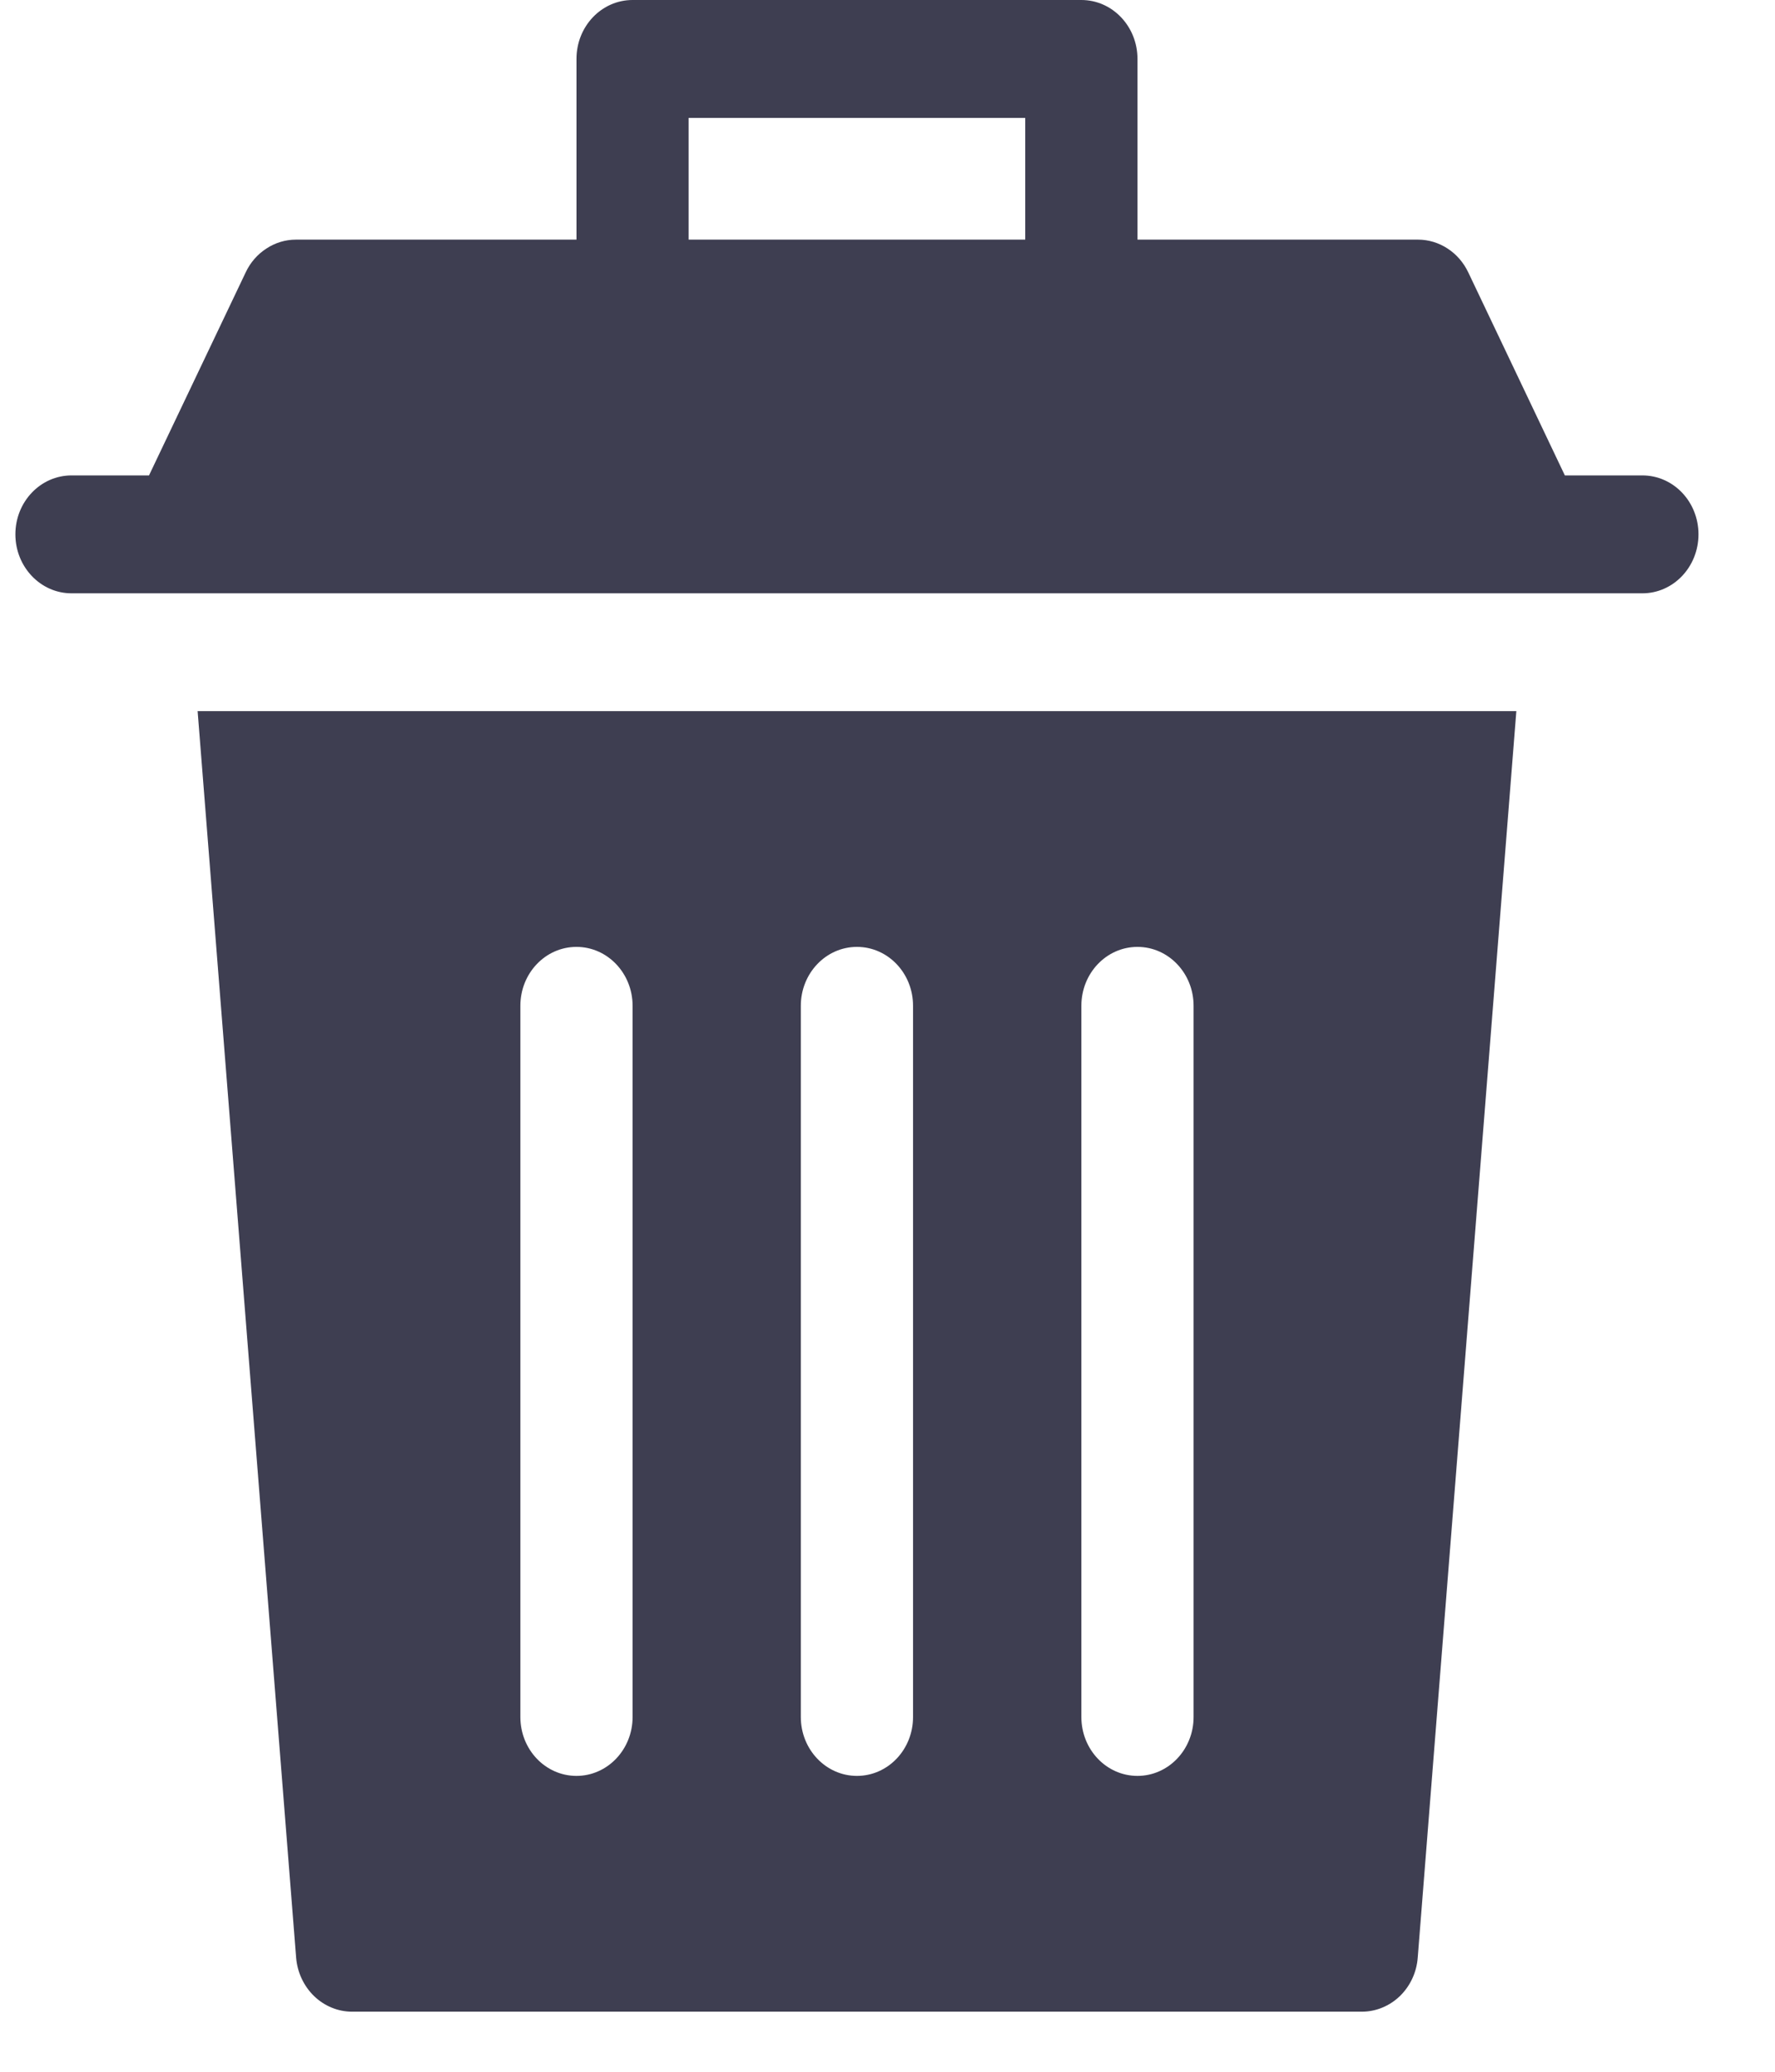 <svg width="18" height="21" viewBox="0 0 18 21" fill="none" xmlns="http://www.w3.org/2000/svg">
<path d="M16.655 4.819H15.869L14.889 2.76C14.841 2.66 14.769 2.577 14.679 2.519C14.589 2.46 14.485 2.429 14.38 2.429H11.535V0.597C11.535 0.267 11.28 0 10.966 0H6.415C6.1 0 5.846 0.267 5.846 0.597V2.429H3.001C2.895 2.429 2.792 2.46 2.702 2.519C2.612 2.577 2.539 2.66 2.492 2.76L1.511 4.819H0.725C0.411 4.819 0.156 5.086 0.156 5.416C0.156 5.746 0.411 6.014 0.725 6.014H16.655C16.97 6.014 17.224 5.746 17.224 5.416C17.224 5.086 16.97 4.819 16.655 4.819ZM6.983 1.195H10.397V2.429H6.983V1.195ZM3.003 19.843C3.015 19.992 3.08 20.131 3.185 20.233C3.29 20.334 3.427 20.391 3.57 20.391H13.811C13.953 20.391 14.091 20.334 14.196 20.233C14.301 20.131 14.366 19.992 14.377 19.843L15.377 7.208H2.004L3.003 19.843ZM10.966 10.195C10.966 9.865 11.22 9.598 11.535 9.598C11.849 9.598 12.104 9.865 12.104 10.195V17.404C12.104 17.734 11.849 18.001 11.535 18.001C11.22 18.001 10.966 17.734 10.966 17.404V10.195ZM8.121 10.195C8.121 9.865 8.376 9.598 8.69 9.598C9.005 9.598 9.259 9.865 9.259 10.195V17.404C9.259 17.734 9.005 18.001 8.69 18.001C8.376 18.001 8.121 17.734 8.121 17.404V10.195ZM5.277 10.195C5.277 9.865 5.531 9.598 5.846 9.598C6.16 9.598 6.415 9.865 6.415 10.195V17.404C6.415 17.734 6.16 18.001 5.846 18.001C5.531 18.001 5.277 17.734 5.277 17.404V10.195Z" fill="#3E3E51"/>
</svg>
